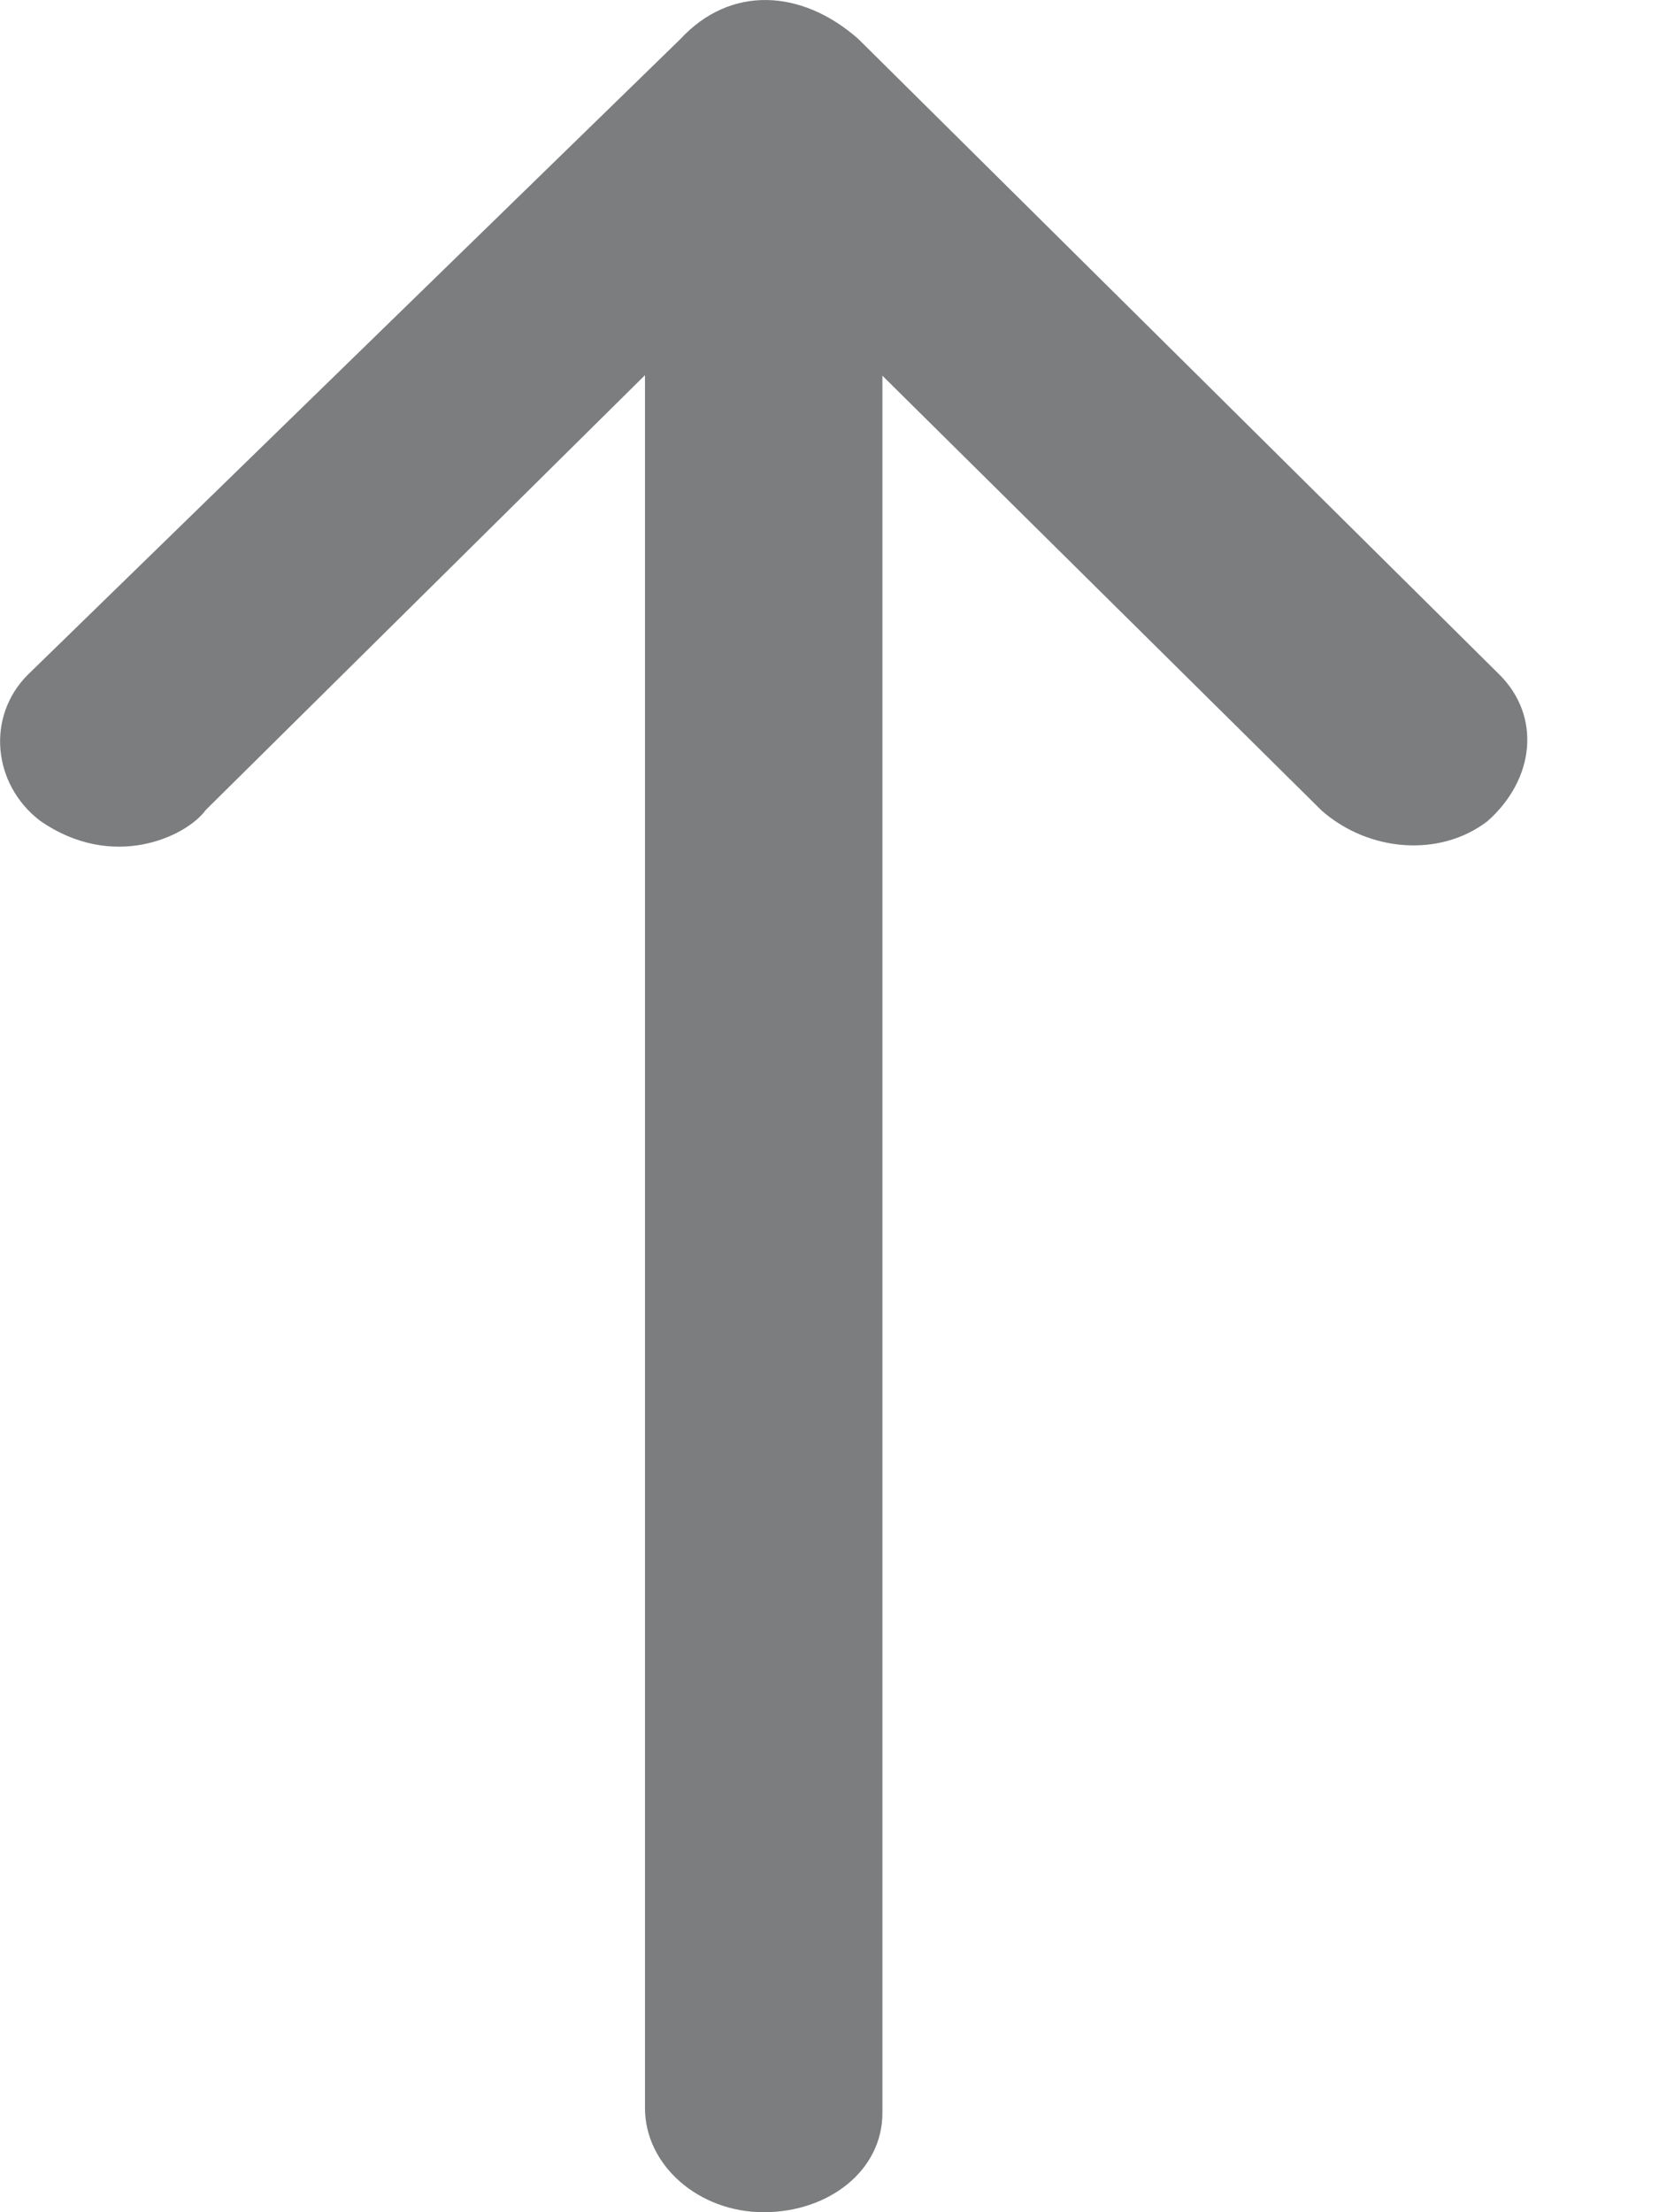 <svg width="9" height="12" viewBox="0 0 9 12" fill="none" xmlns="http://www.w3.org/2000/svg">
<path d="M8.135 3.66L4.657 0.212C4.347 -0.062 3.96 -0.079 3.691 0.212L0.151 3.66C-0.075 3.886 -0.041 4.253 0.216 4.451C0.612 4.728 1.011 4.538 1.116 4.394L3.499 2.035V11.435C3.499 11.745 3.79 12 4.143 12C4.496 12 4.787 11.774 4.787 11.462V2.038L7.17 4.397C7.426 4.622 7.813 4.652 8.07 4.454C8.327 4.226 8.361 3.886 8.135 3.66Z" fill="#7B7D7E"/>
</svg>

